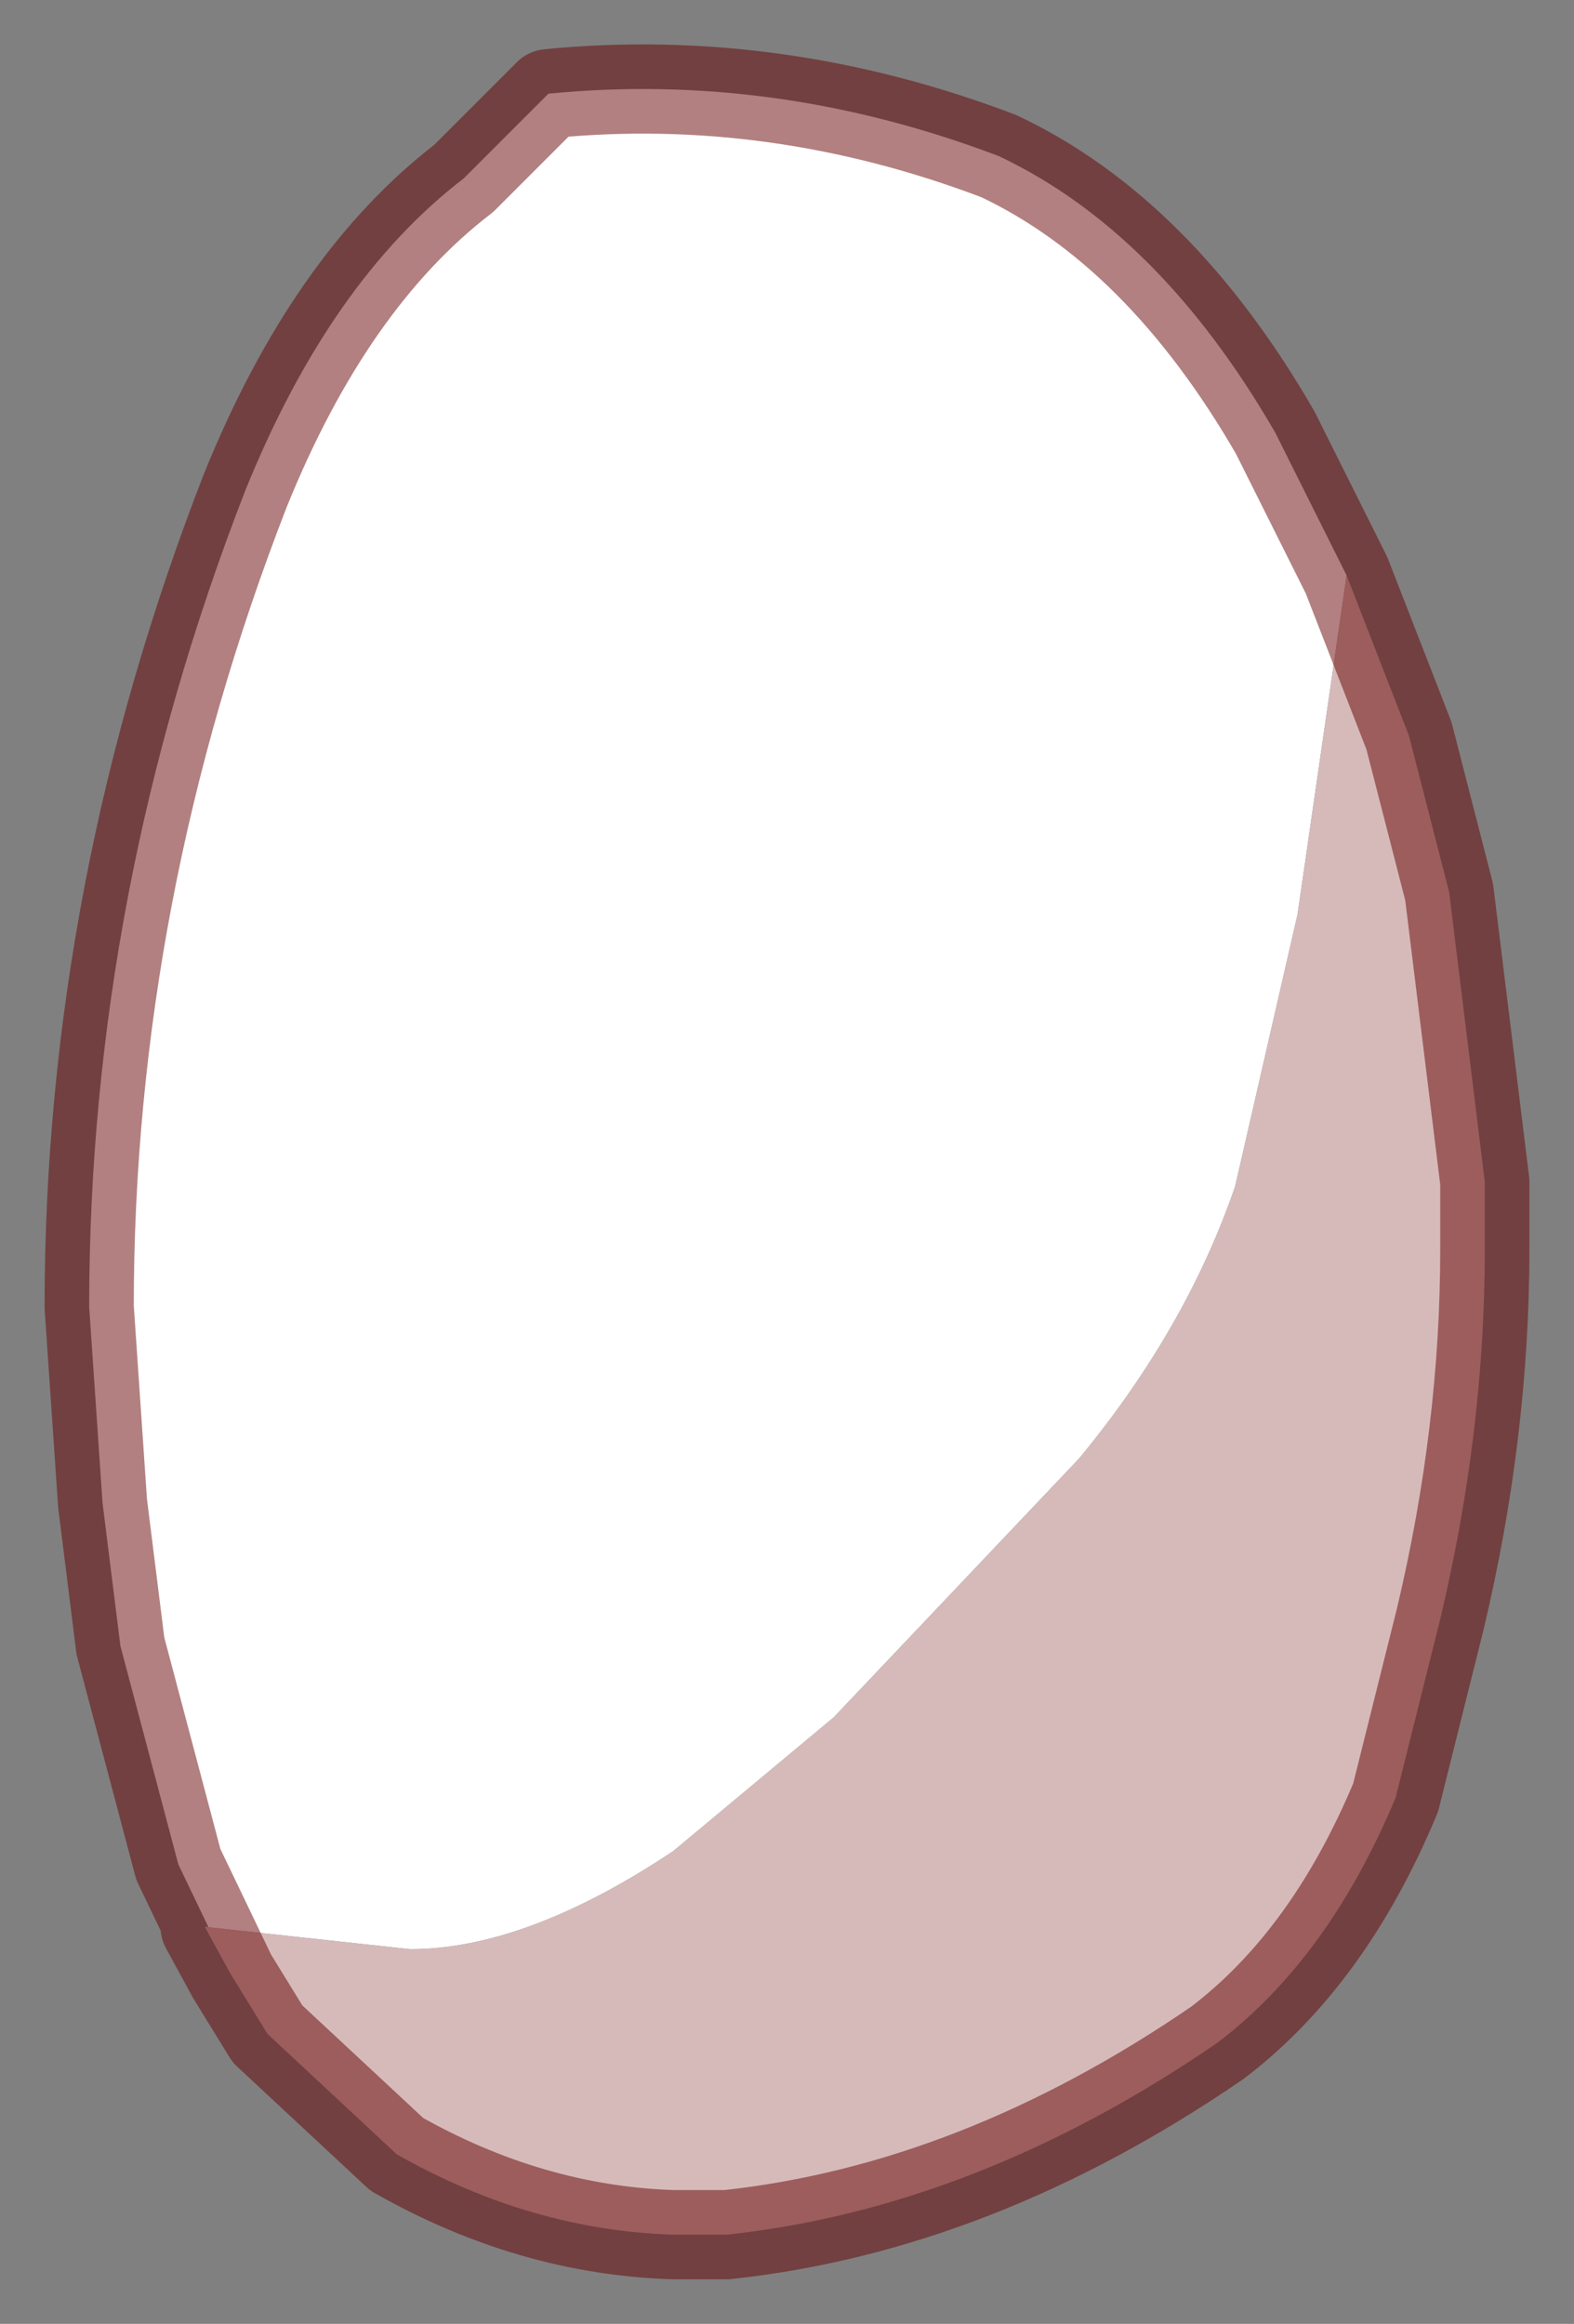 <?xml version="1.0" encoding="UTF-8" standalone="no"?>
<svg xmlns:xlink="http://www.w3.org/1999/xlink" height="26.05px" width="17.65px" xmlns="http://www.w3.org/2000/svg">
  <rect width="100%" height="100%" fill="#808080" stroke="none"/>
  <g transform="matrix(1.0, 0.0, 0.0, 1.0, 7.9, 13.95)">
    <path d="M-5.3 8.2 L-5.9 6.95 -6.55 4.5 -6.75 2.9 -6.9 0.7 Q-6.9 -3.95 -5.15 -8.45 -4.2 -10.8 -2.7 -11.95 L-1.75 -12.9 Q0.8 -13.15 3.3 -12.2 5.1 -11.35 6.4 -9.1 L7.2 -7.5 6.65 -3.7 5.95 -0.65 Q5.4 0.95 4.2 2.4 L1.45 5.3 -0.35 6.8 Q-2.0 7.9 -3.3 7.9 L-5.6 7.65 -5.3 8.2" fill="#ffffff" fill-rule="evenodd" stroke="none"/>
    <path d="M7.2 -7.5 L7.9 -5.7 8.35 -3.95 8.75 -0.7 8.75 0.05 Q8.75 2.1 8.25 4.2 L7.75 6.2 Q7.0 8.0 5.75 8.95 3.05 10.8 0.25 11.1 L-0.35 11.1 Q-1.95 11.05 -3.45 10.2 L-4.9 8.85 -5.3 8.2 -5.6 7.65 -3.3 7.9 Q-2.0 7.9 -0.35 6.8 L1.45 5.3 4.2 2.4 Q5.4 0.95 5.95 -0.65 L6.65 -3.7 7.2 -7.5" fill="#d6baba" fill-rule="evenodd" stroke="none"/>
    <path d="M-5.3 8.2 L-5.9 6.95 -6.55 4.5 -6.75 2.9 -6.9 0.7 Q-6.9 -3.95 -5.15 -8.45 -4.2 -10.8 -2.7 -11.95 L-1.75 -12.9 Q0.8 -13.15 3.3 -12.2 5.1 -11.35 6.4 -9.1 L7.2 -7.5 7.9 -5.7 8.35 -3.95 8.75 -0.7 8.75 0.05 Q8.75 2.1 8.25 4.2 L7.75 6.2 Q7.0 8.0 5.75 8.95 3.05 10.8 0.25 11.1 L-0.35 11.1 Q-1.95 11.05 -3.45 10.2 L-4.9 8.85 -5.3 8.2 -5.6 7.65" fill="none" stroke="#660000" stroke-linecap="round" stroke-linejoin="round" stroke-opacity="0.498" stroke-width="1"/>
  </g>
</svg>